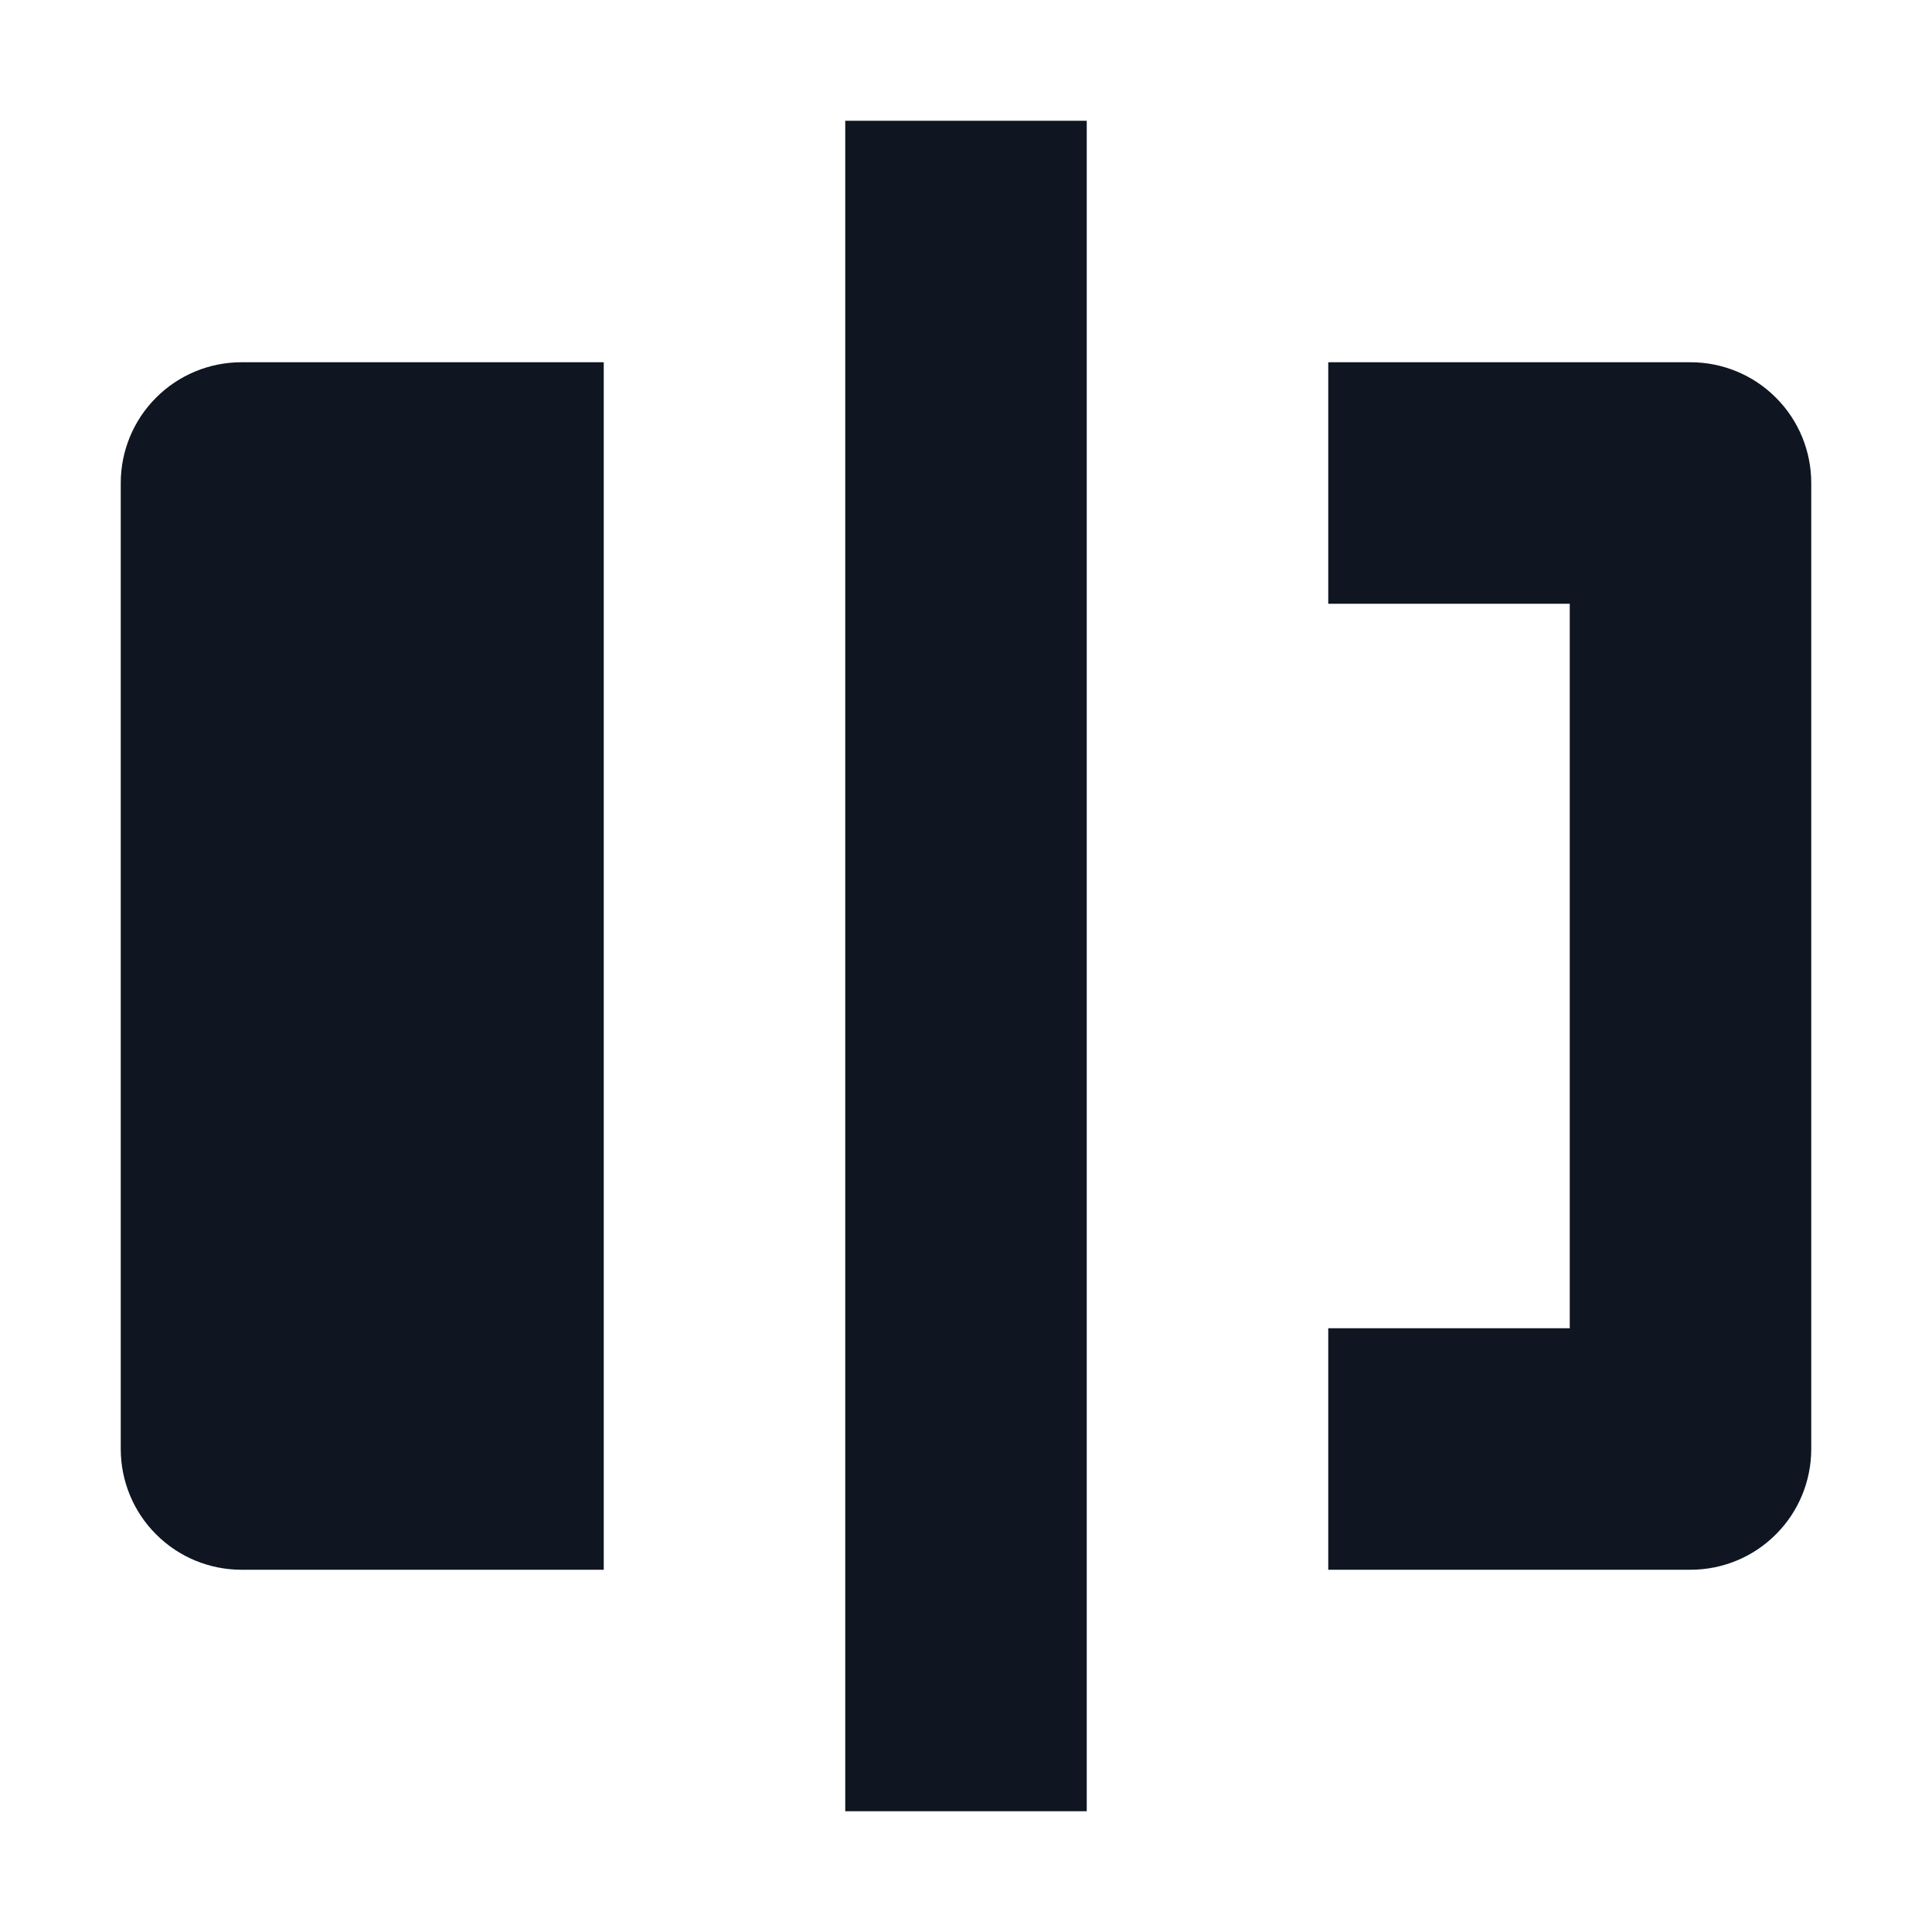 <svg width="16" height="16" viewBox="0 0 16 16" fill="none" xmlns="http://www.w3.org/2000/svg">
<path d="M7 1H9V15H7V1ZM1 4V12C1 12.265 1.105 12.52 1.293 12.707C1.48 12.895 1.735 13 2 13H5V3H2C1.735 3 1.48 3.105 1.293 3.293C1.105 3.48 1 3.735 1 4ZM14 3H11V5H13V11H11V13H14C14.265 13 14.52 12.895 14.707 12.707C14.895 12.52 15 12.265 15 12V4C15 3.735 14.895 3.48 14.707 3.293C14.52 3.105 14.265 3 14 3Z" fill="#0F1621"/>
</svg>
